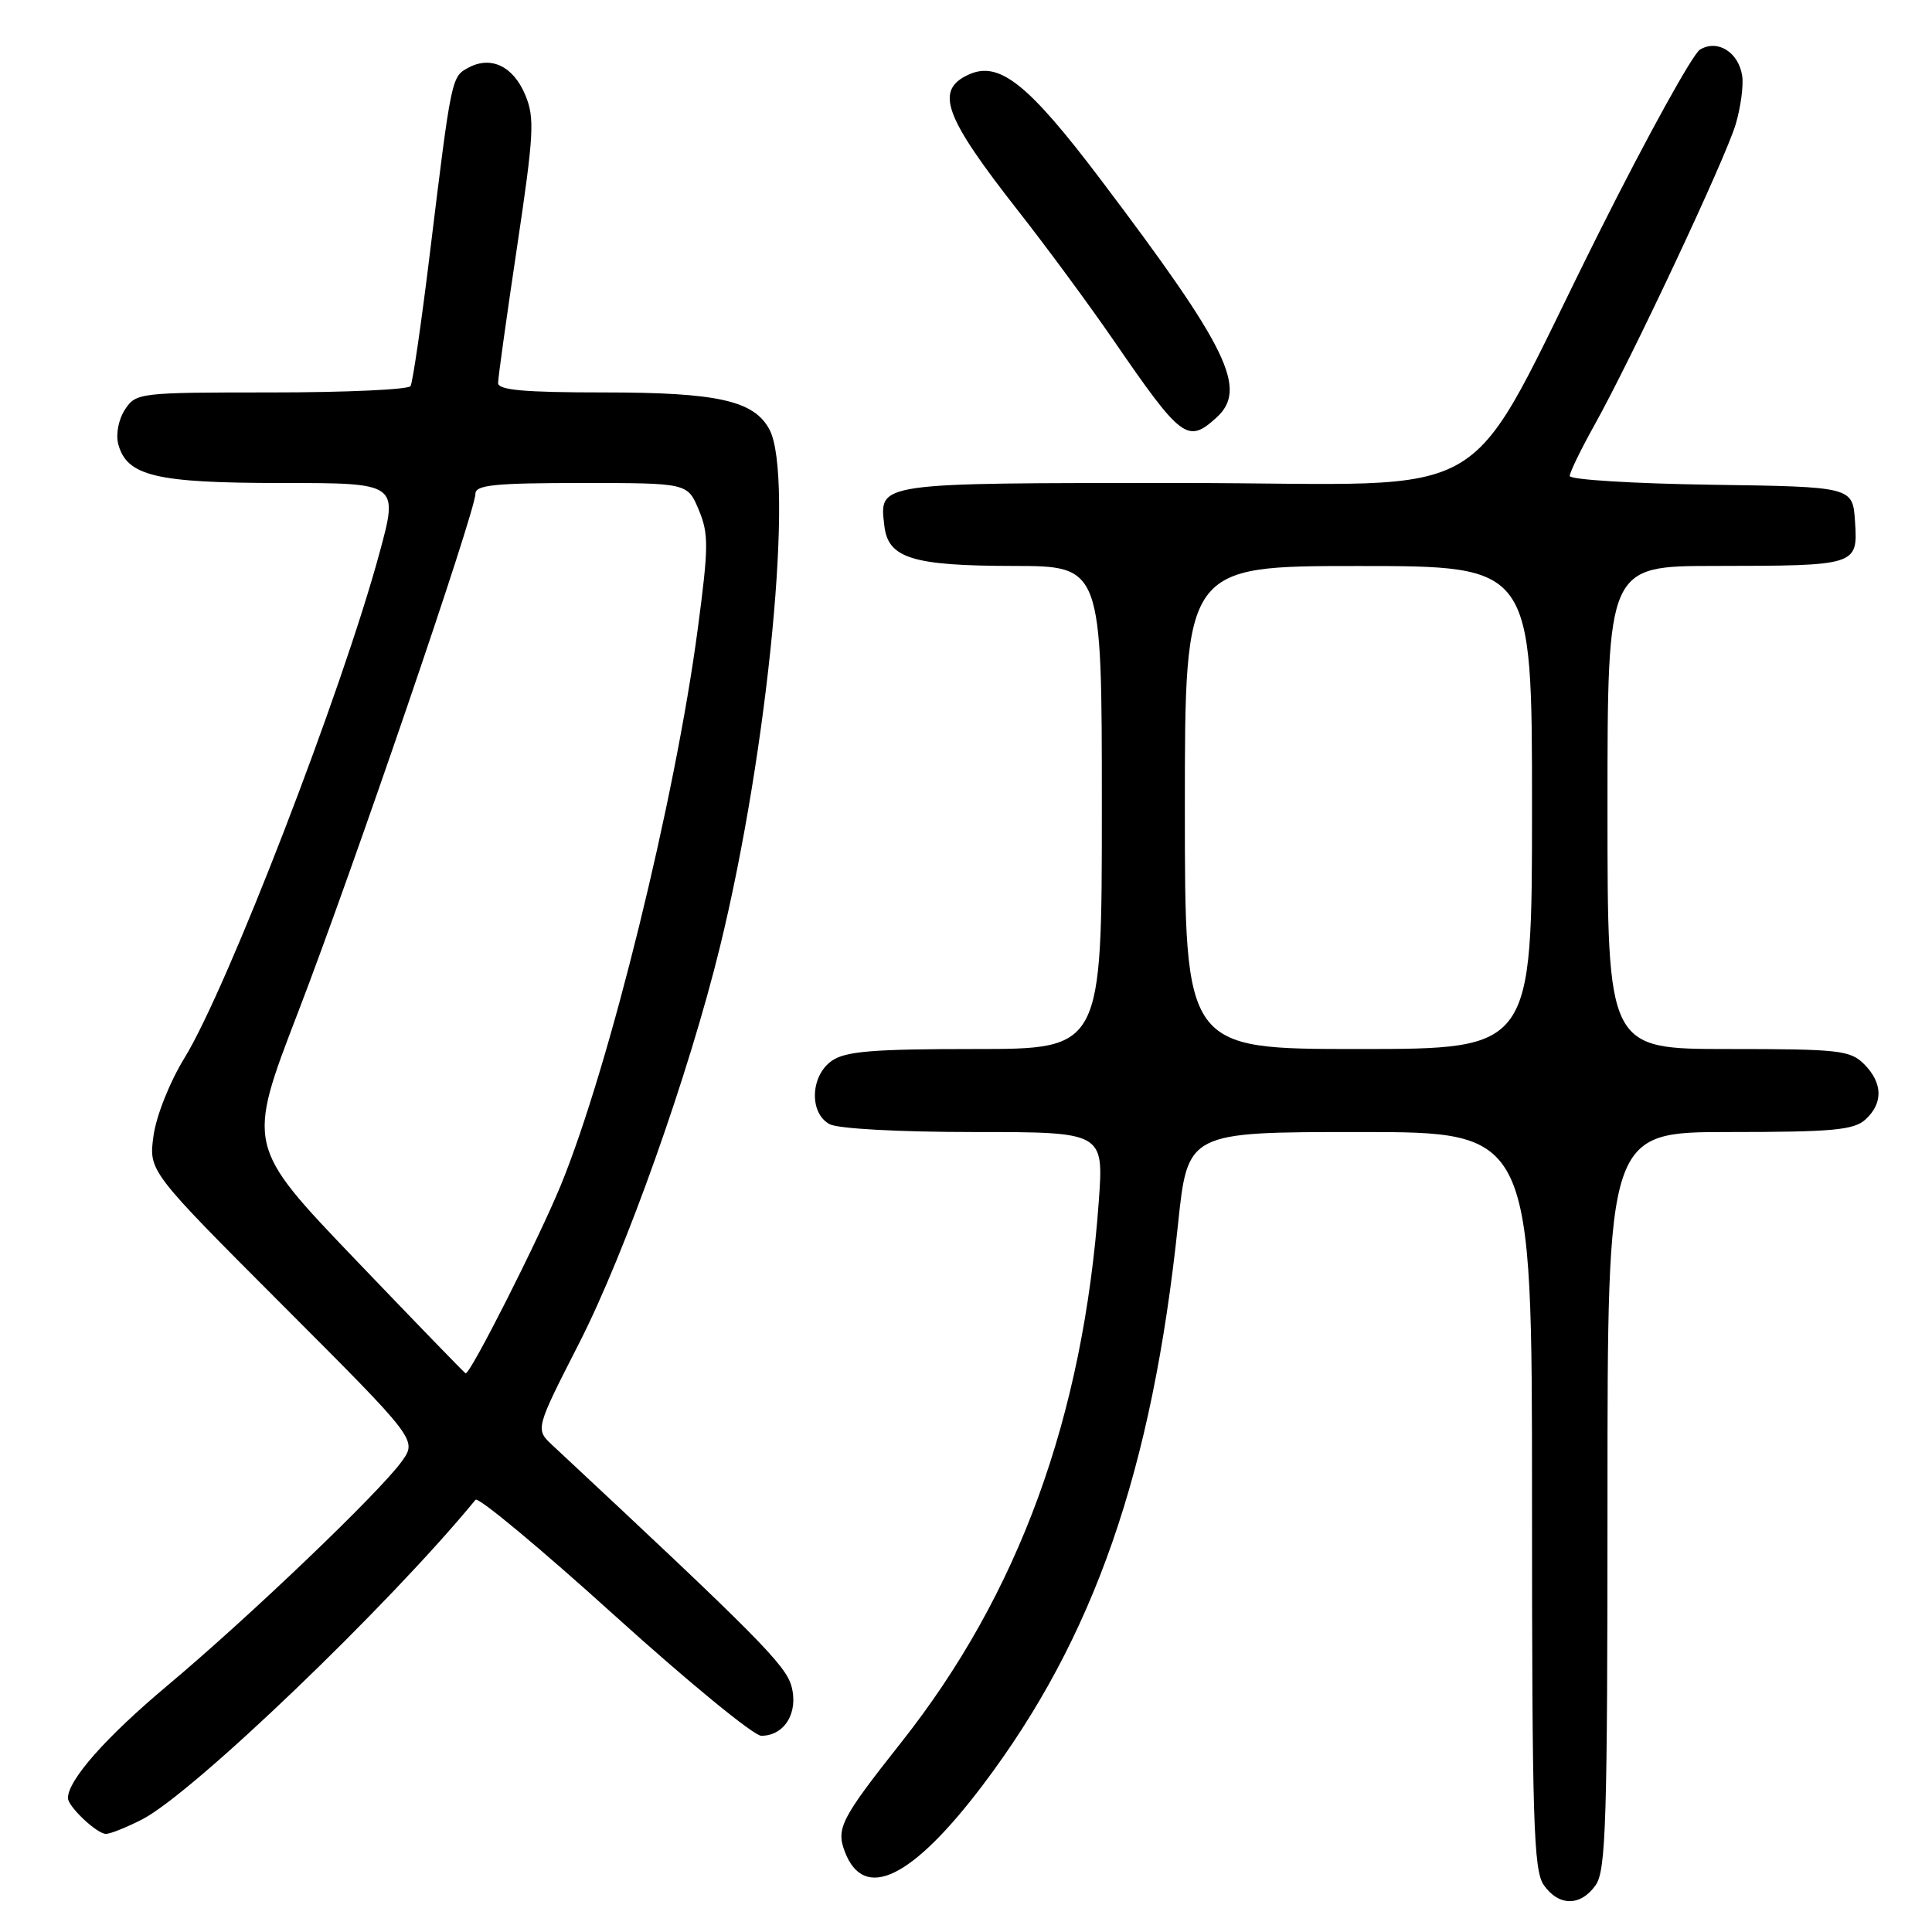 <?xml version="1.0" encoding="UTF-8" standalone="no"?>
<!DOCTYPE svg PUBLIC "-//W3C//DTD SVG 1.1//EN" "http://www.w3.org/Graphics/SVG/1.1/DTD/svg11.dtd" >
<svg xmlns="http://www.w3.org/2000/svg" xmlns:xlink="http://www.w3.org/1999/xlink" version="1.1" viewBox="0 0 256 256">
 <g >
 <path fill="currentColor"
d=" M 211.44 249.78 C 212.80 247.84 213.00 241.31 213.00 198.78 C 213.00 150.00 213.00 150.00 229.17 150.00 C 242.82 150.00 245.63 149.74 247.17 148.35 C 249.55 146.19 249.49 143.49 247.00 141.00 C 245.17 139.17 243.67 139.00 229.00 139.00 C 213.00 139.00 213.00 139.00 213.00 107.00 C 213.00 75.00 213.00 75.00 227.25 74.99 C 246.09 74.97 246.18 74.94 245.80 69.12 C 245.50 64.50 245.50 64.50 226.75 64.23 C 216.44 64.08 208.00 63.56 208.00 63.07 C 208.00 62.59 209.47 59.56 211.26 56.35 C 216.20 47.50 228.63 21.04 229.99 16.46 C 230.65 14.23 231.04 11.35 230.85 10.06 C 230.38 6.91 227.57 5.16 225.25 6.58 C 224.29 7.17 218.32 17.96 212.00 30.57 C 193.21 68.04 199.91 64.00 156.54 64.00 C 115.88 64.00 116.51 63.91 117.18 69.67 C 117.67 73.97 120.89 74.97 134.25 74.99 C 146.00 75.00 146.00 75.00 146.00 107.00 C 146.00 139.00 146.00 139.00 129.22 139.00 C 115.66 139.00 112.02 139.30 110.22 140.56 C 107.37 142.55 107.20 147.50 109.93 148.96 C 111.05 149.56 119.12 150.00 129.06 150.00 C 146.26 150.00 146.26 150.00 145.59 159.25 C 143.52 187.82 134.98 211.20 119.43 230.86 C 111.43 240.98 110.77 242.26 111.94 245.35 C 114.48 252.03 120.85 248.94 130.27 236.47 C 144.97 217.01 152.66 194.89 156.09 162.25 C 157.37 150.00 157.37 150.00 180.19 150.00 C 203.00 150.00 203.00 150.00 203.00 198.78 C 203.00 241.31 203.20 247.84 204.56 249.78 C 206.55 252.62 209.45 252.62 211.44 249.78 Z  M 18.83 241.08 C 25.49 237.69 51.53 212.72 63.01 198.73 C 63.36 198.30 71.61 205.17 81.35 213.98 C 91.09 222.79 99.88 230.00 100.87 230.00 C 103.96 230.00 105.83 226.92 104.87 223.42 C 104.10 220.61 100.31 216.79 73.21 191.51 C 70.92 189.38 70.92 189.38 76.76 177.94 C 82.89 165.91 91.26 142.36 95.39 125.50 C 101.82 99.24 105.28 63.12 101.95 56.90 C 99.90 53.08 95.08 52.00 80.03 52.00 C 69.47 52.00 66.00 51.69 66.00 50.75 C 66.00 50.06 67.13 41.96 68.51 32.74 C 70.75 17.75 70.87 15.62 69.60 12.58 C 68.01 8.78 65.07 7.36 62.08 8.96 C 59.82 10.16 59.82 10.18 56.98 33.41 C 55.85 42.71 54.68 50.70 54.40 51.16 C 54.11 51.62 45.82 52.00 35.96 52.00 C 18.43 52.00 18.01 52.05 16.56 54.27 C 15.71 55.56 15.33 57.53 15.66 58.81 C 16.78 63.08 20.61 64.00 37.35 64.00 C 52.80 64.00 52.80 64.00 50.29 73.25 C 45.34 91.54 30.13 130.92 24.46 140.16 C 22.48 143.39 20.71 147.84 20.34 150.50 C 19.70 155.18 19.70 155.18 37.49 172.99 C 55.28 190.80 55.28 190.80 53.23 193.65 C 50.28 197.75 33.06 214.22 22.19 223.34 C 14.02 230.19 9.02 235.85 9.00 238.25 C 9.00 239.37 12.84 243.00 14.04 243.00 C 14.61 243.00 16.77 242.14 18.83 241.08 Z  M 161.17 55.35 C 165.37 51.55 162.80 46.24 145.95 23.93 C 136.27 11.11 132.41 8.03 128.36 9.88 C 123.82 11.95 125.08 15.41 134.96 28.00 C 138.63 32.67 144.27 40.33 147.49 45.00 C 156.56 58.20 157.36 58.80 161.17 55.35 Z  M 157.00 107.00 C 157.00 75.00 157.00 75.00 180.00 75.00 C 203.00 75.00 203.00 75.00 203.00 107.00 C 203.00 139.00 203.00 139.00 180.00 139.00 C 157.00 139.00 157.00 139.00 157.00 107.00 Z  M 47.09 166.90 C 32.68 151.84 32.68 151.84 39.48 134.17 C 46.73 115.33 63.00 67.76 63.00 65.41 C 63.00 64.26 65.64 64.00 77.05 64.00 C 91.10 64.00 91.10 64.00 92.59 67.56 C 93.92 70.74 93.90 72.46 92.46 83.31 C 89.47 105.89 80.74 141.33 74.33 157.00 C 71.40 164.14 62.35 182.05 61.70 181.98 C 61.59 181.97 55.02 175.18 47.09 166.90 Z "/>
</g>
</svg>